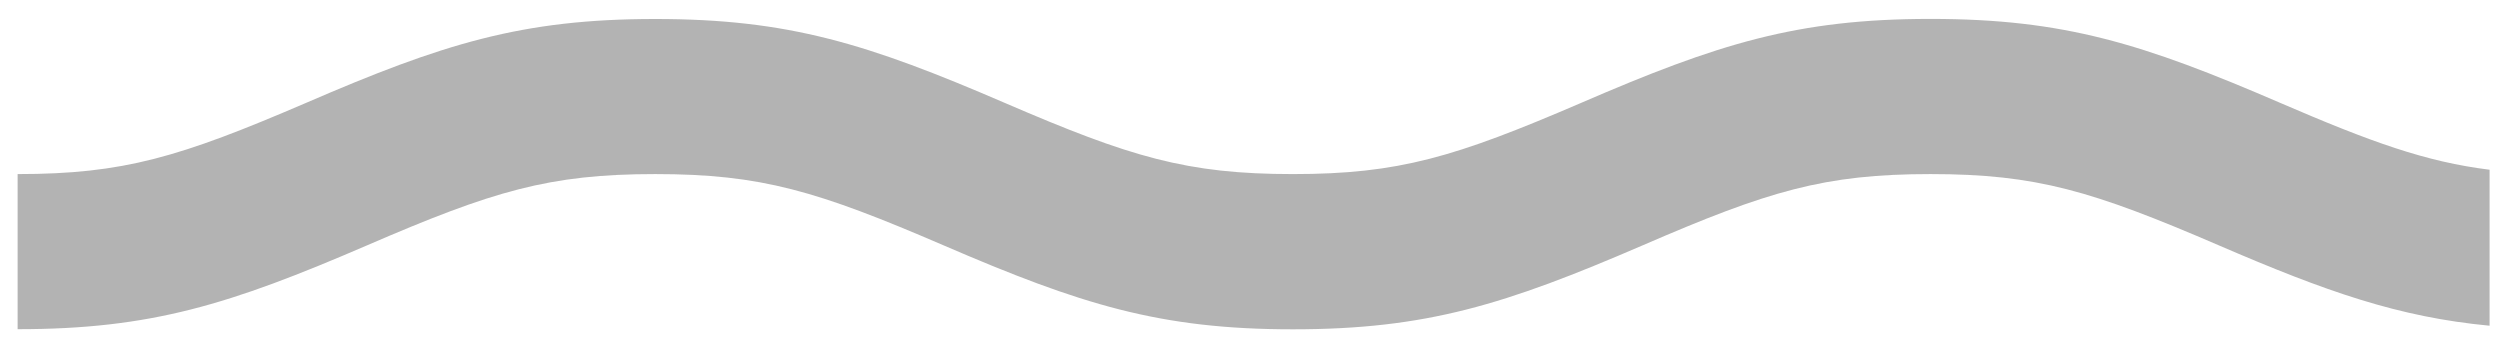 <svg id="Layer_1" data-name="Layer 1" xmlns="http://www.w3.org/2000/svg" viewBox="0 0 832.94 112.94"><defs><style>.cls-1{fill:#b3b3b3;}</style></defs><title>miscgrey</title><path class="cls-1" d="M759.65,34.25C714,14.54,687.67,6.3,643.2,6.3s-70.76,8.24-116.46,28C484.8,52.34,466.09,58,430.76,58s-54.05-5.63-96-23.72c-45.7-19.71-72-27.95-116.45-27.95s-70.76,8.24-116.46,28C59.92,52.34,41.21,58,5.87,58v51.68c44.48,0,70.76-8.24,116.46-27.95C164.27,63.61,183,58,218.32,58s54,5.63,96,23.72c45.7,19.71,72,28,116.46,28s70.75-8.24,116.45-27.95C589.15,63.61,607.86,58,643.2,58s54,5.63,96,23.72c36,15.53,60,23.94,90.27,26.8V56.55C808.27,53.93,790.07,47.37,759.65,34.25Z"/></svg>